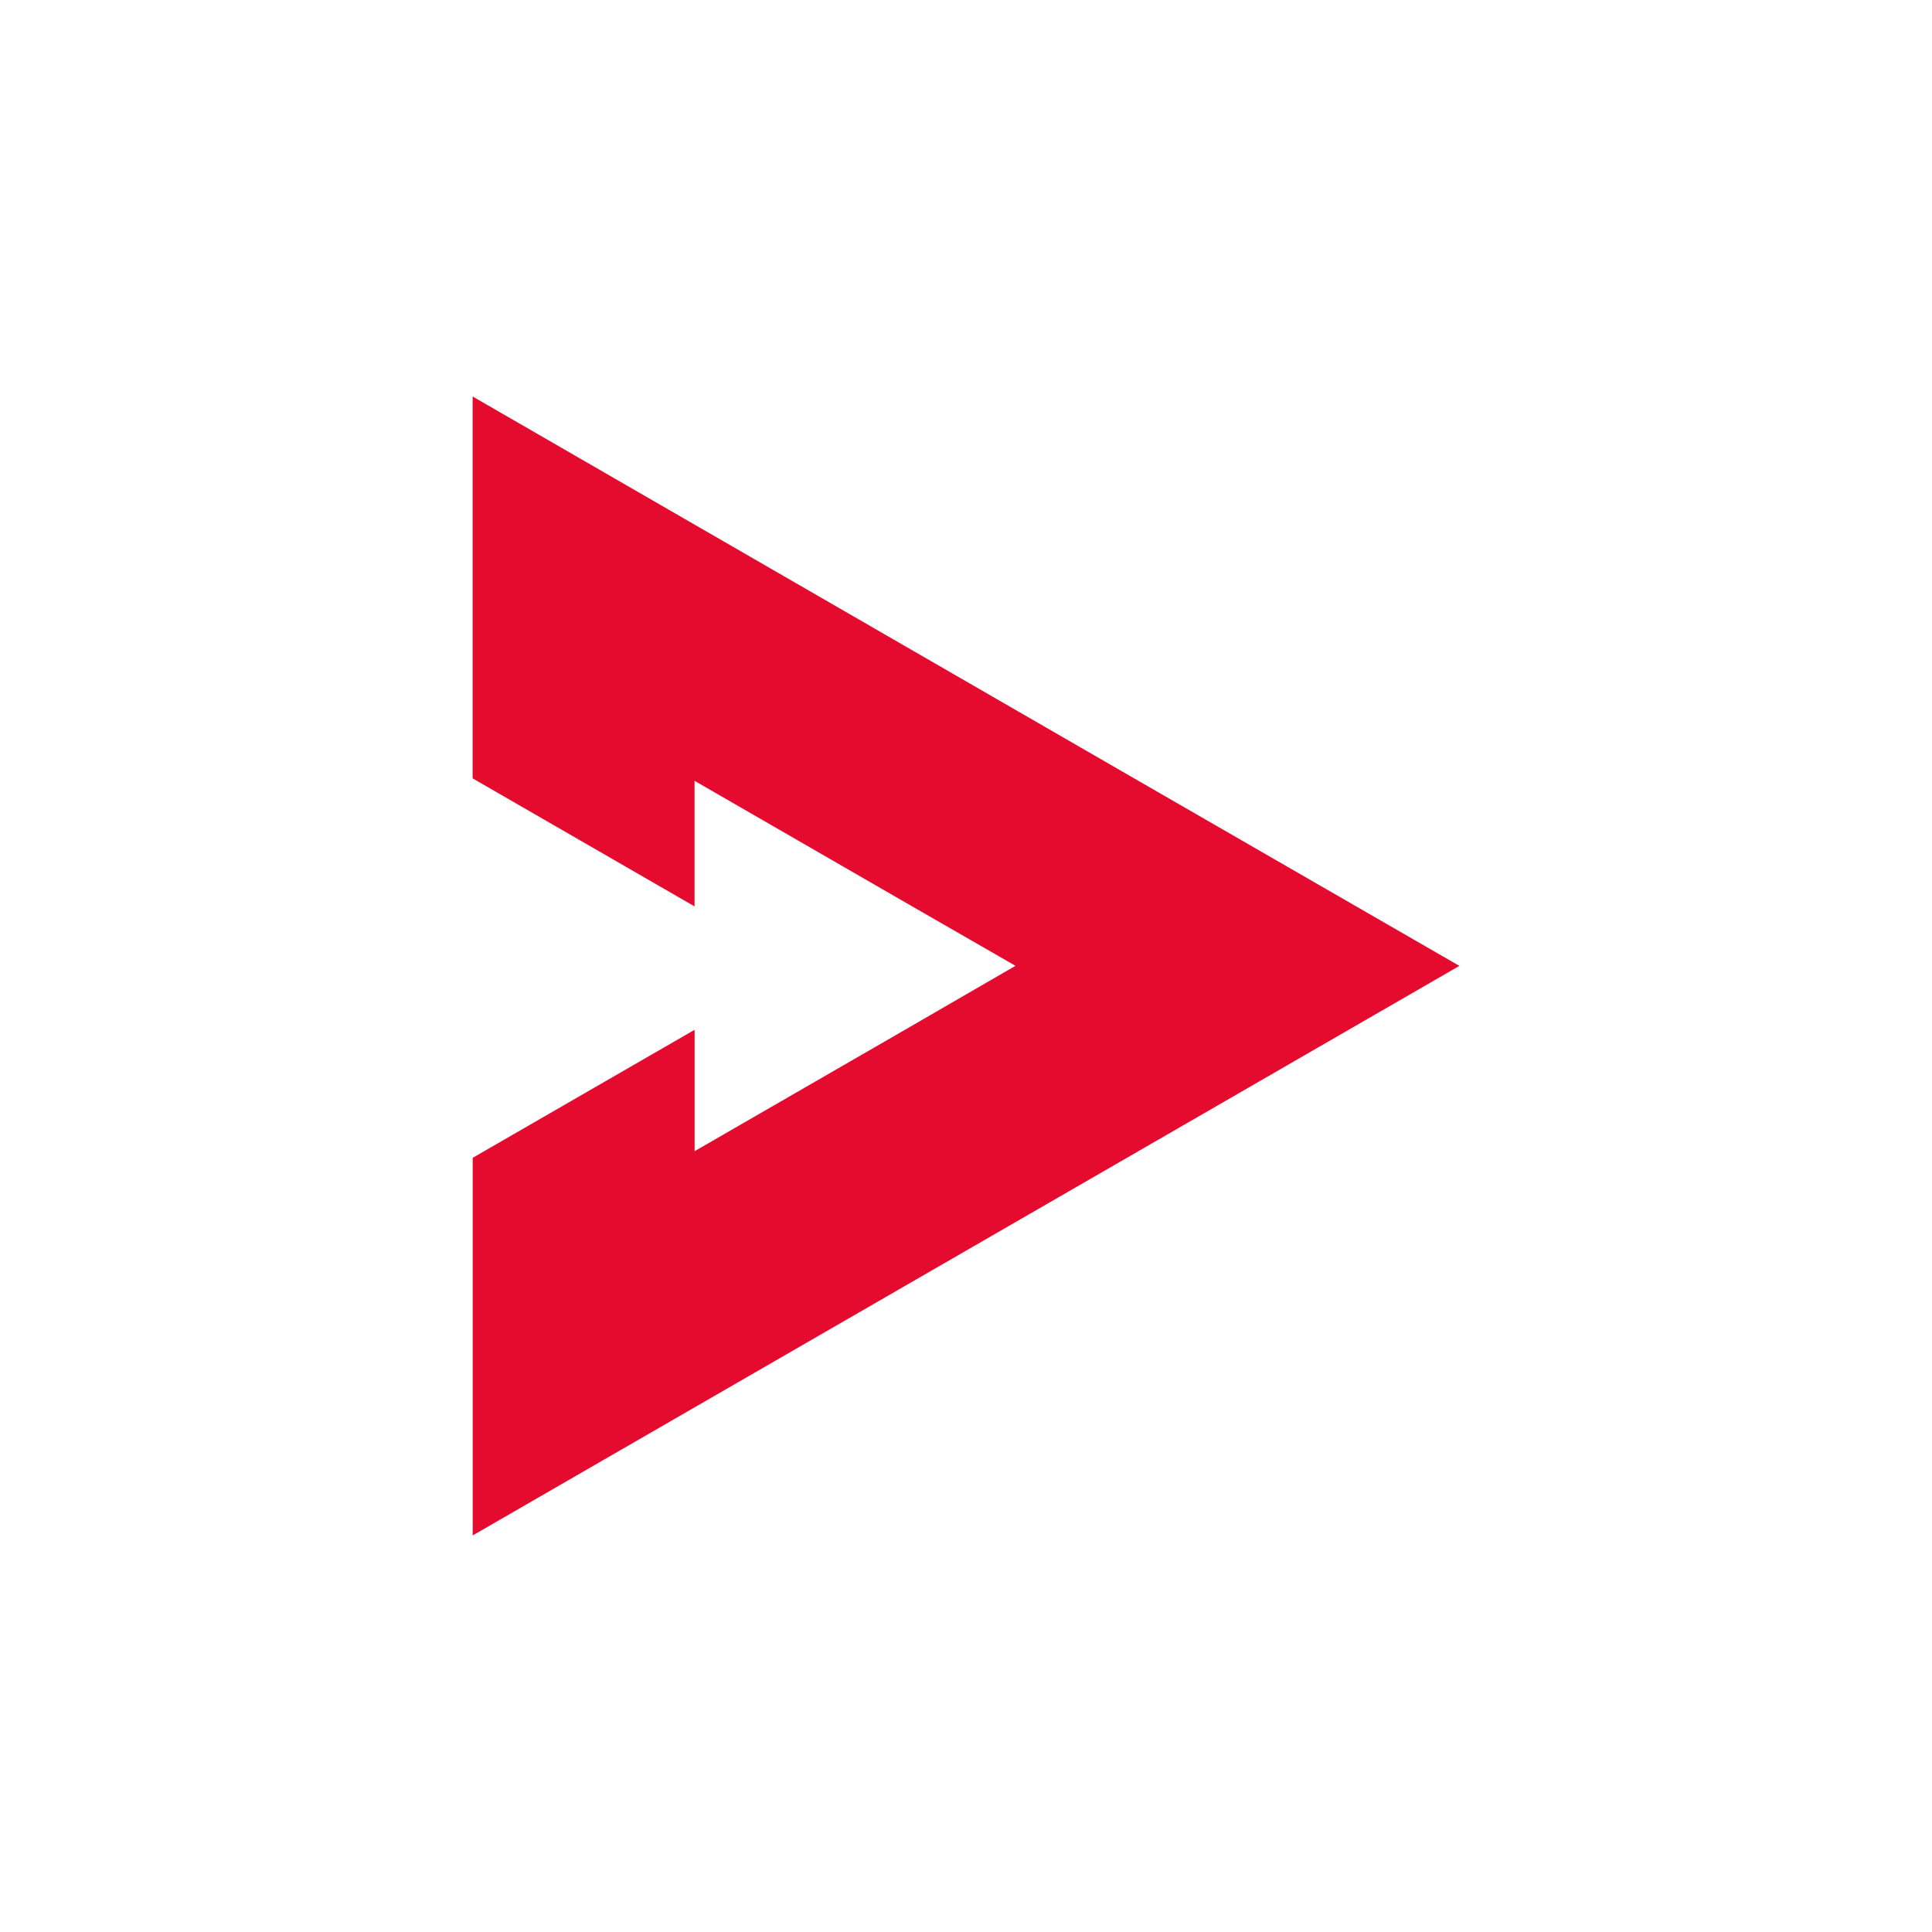 <?xml version="1.0" encoding="utf-8"?>
<!-- Generator: Adobe Illustrator 26.3.1, SVG Export Plug-In . SVG Version: 6.00 Build 0)  -->
<svg version="1.1" id="Camada_1" xmlns="http://www.w3.org/2000/svg" xmlns:xlink="http://www.w3.org/1999/xlink" x="0px" y="0px"
	 viewBox="0 0 259.09 259.09" style="enable-background:new 0 0 259.09 259.09;" xml:space="preserve">
<style type="text/css">
	.st0{fill:#E40B2F;}
</style>
<g>
	<g>
		<path class="st0" d="M151.83,104.23L63.38,53.17v51.21l29.76,17.17v-16.84l28.93,16.69l14.11,8.12l-14.61,8.46l-28.42,16.4V138.1
			l-29.76,17.17v50.64l87.94-50.76l44.38-25.62L151.83,104.23z"/>
	</g>
</g>
</svg>
